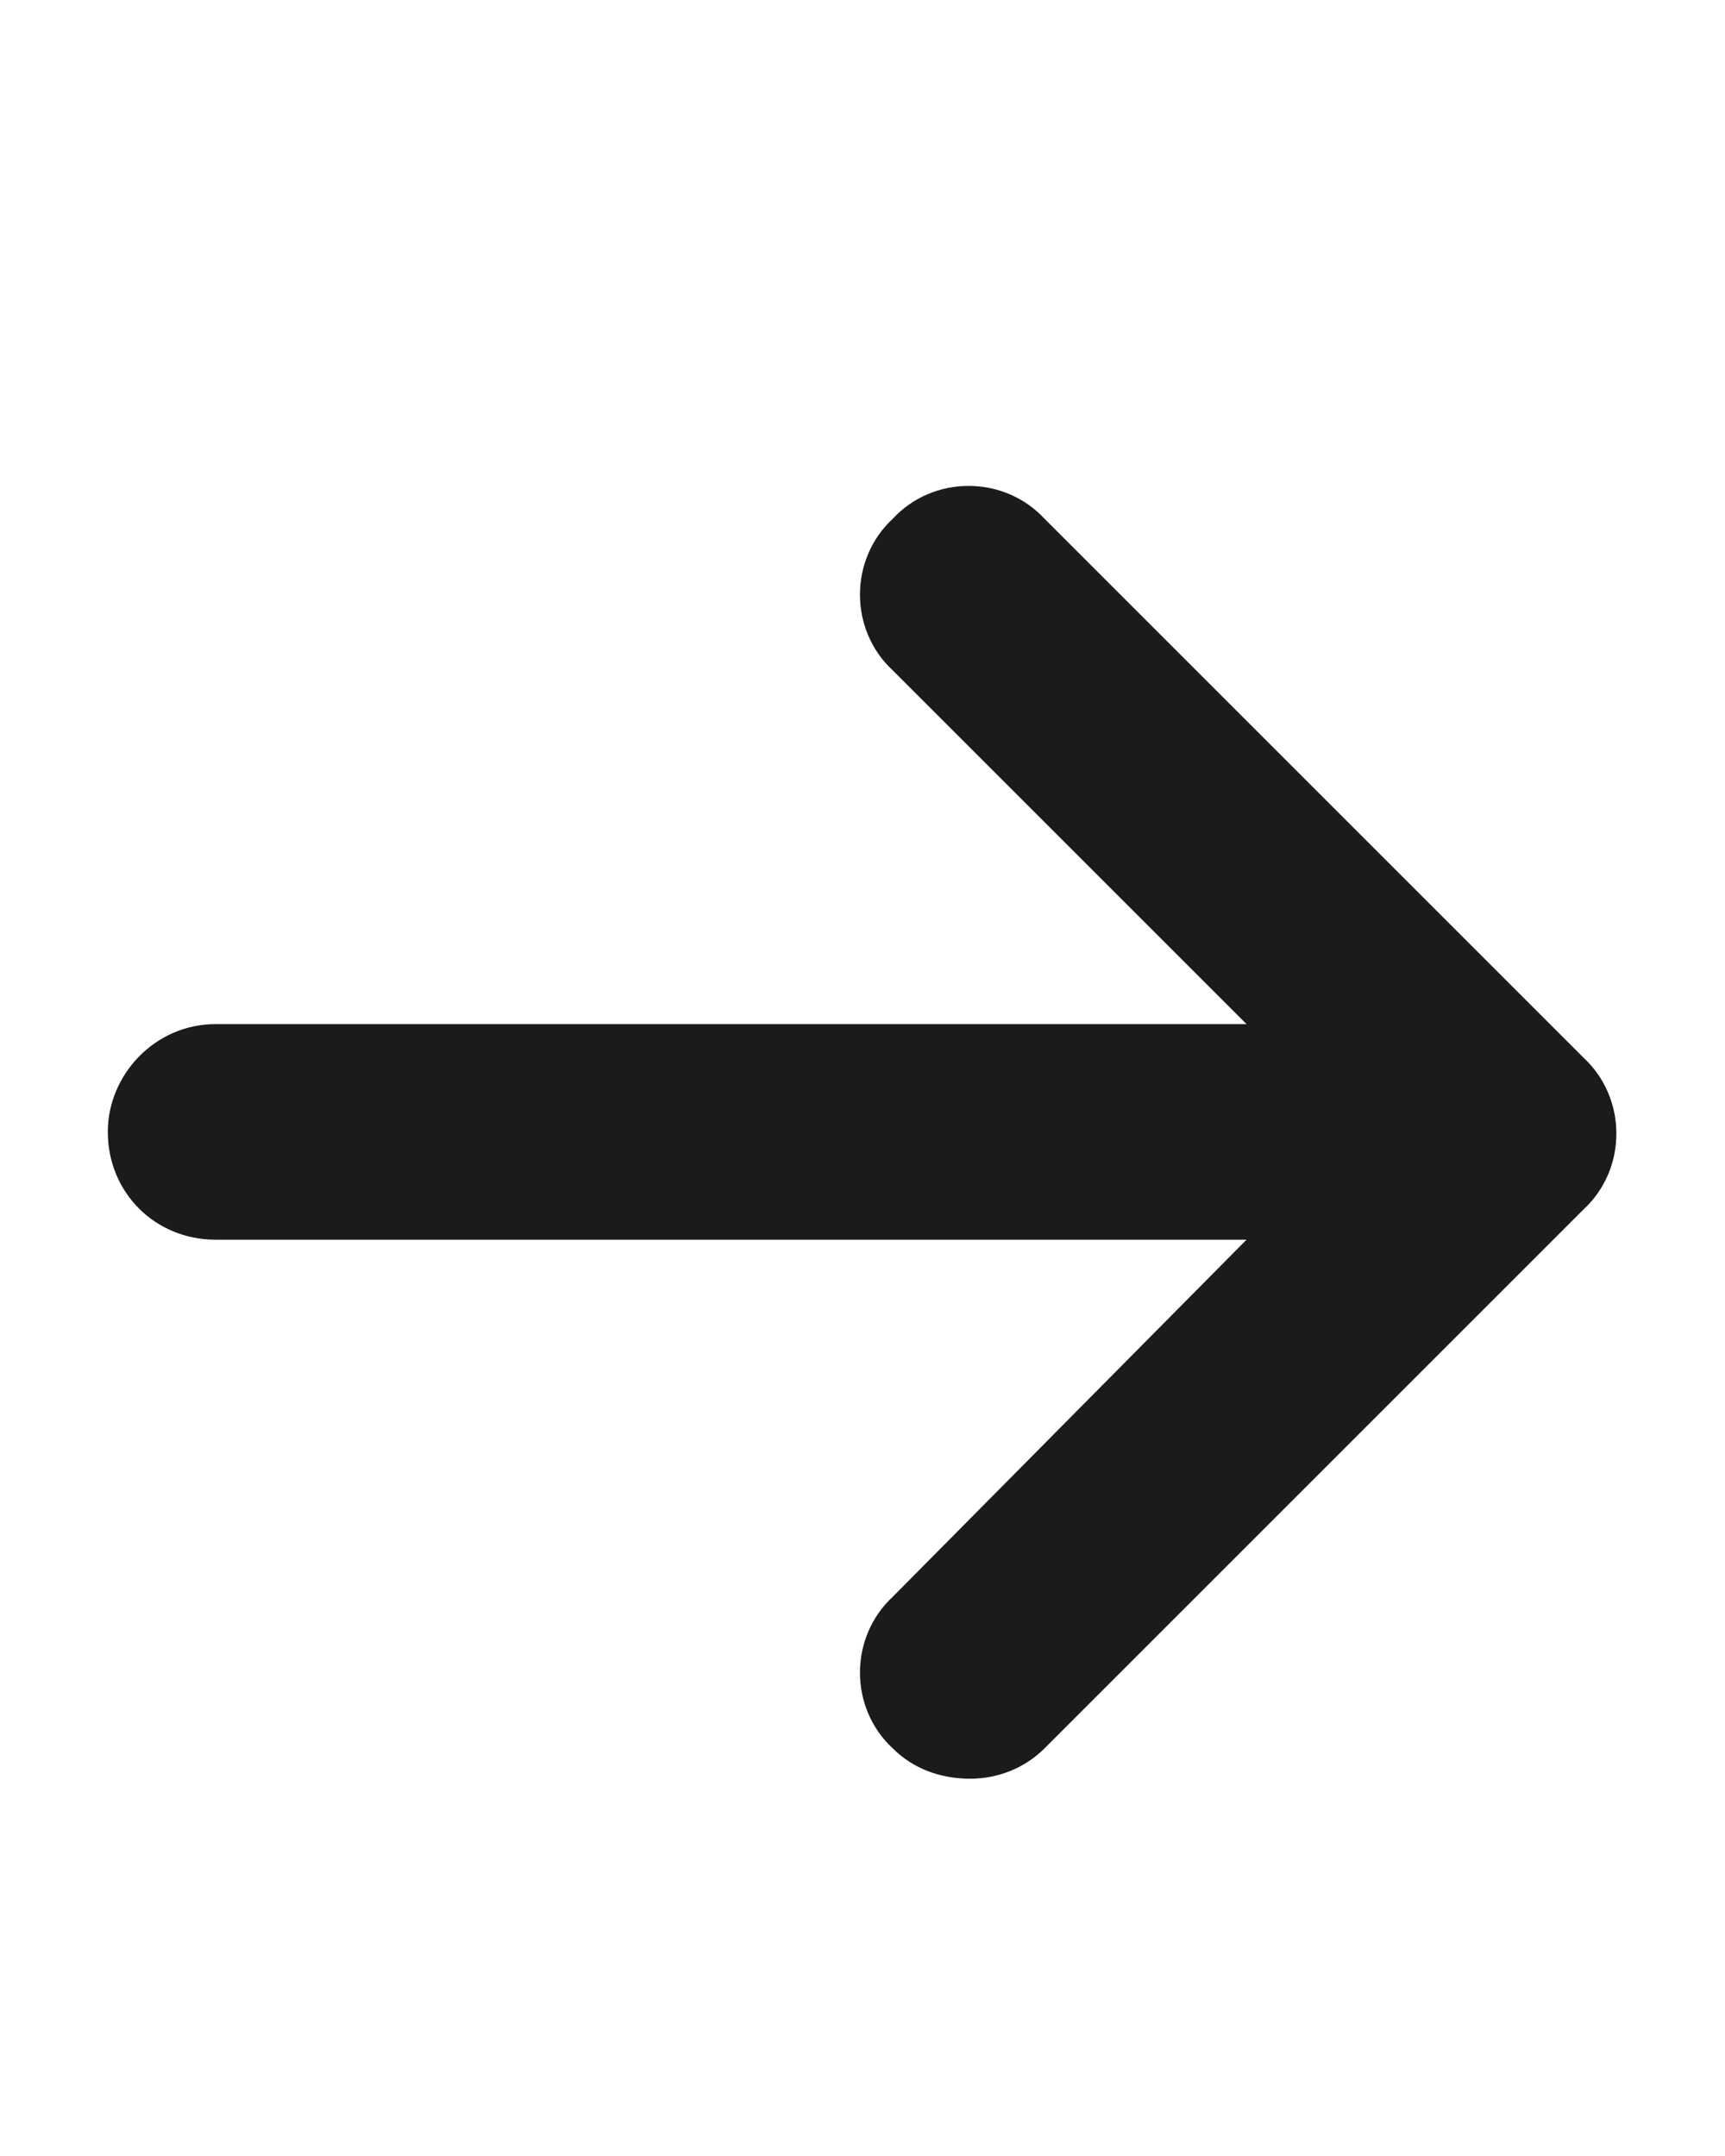 <svg width="16" height="20" viewBox="0 0 16 20" fill="none" xmlns="http://www.w3.org/2000/svg">
<path d="M14.688 11.219L9.688 16.219C9.5 16.406 9.25 16.5 9 16.5C8.719 16.5 8.469 16.406 8.281 16.219C7.875 15.844 7.875 15.188 8.281 14.812L11.562 11.5H2C1.438 11.5 1 11.062 1 10.5C1 9.969 1.438 9.5 2 9.5H11.562L8.281 6.219C7.875 5.844 7.875 5.188 8.281 4.812C8.656 4.406 9.312 4.406 9.688 4.812L14.688 9.812C15.094 10.188 15.094 10.844 14.688 11.219Z" fill="#1B1B1B"/>
</svg>

